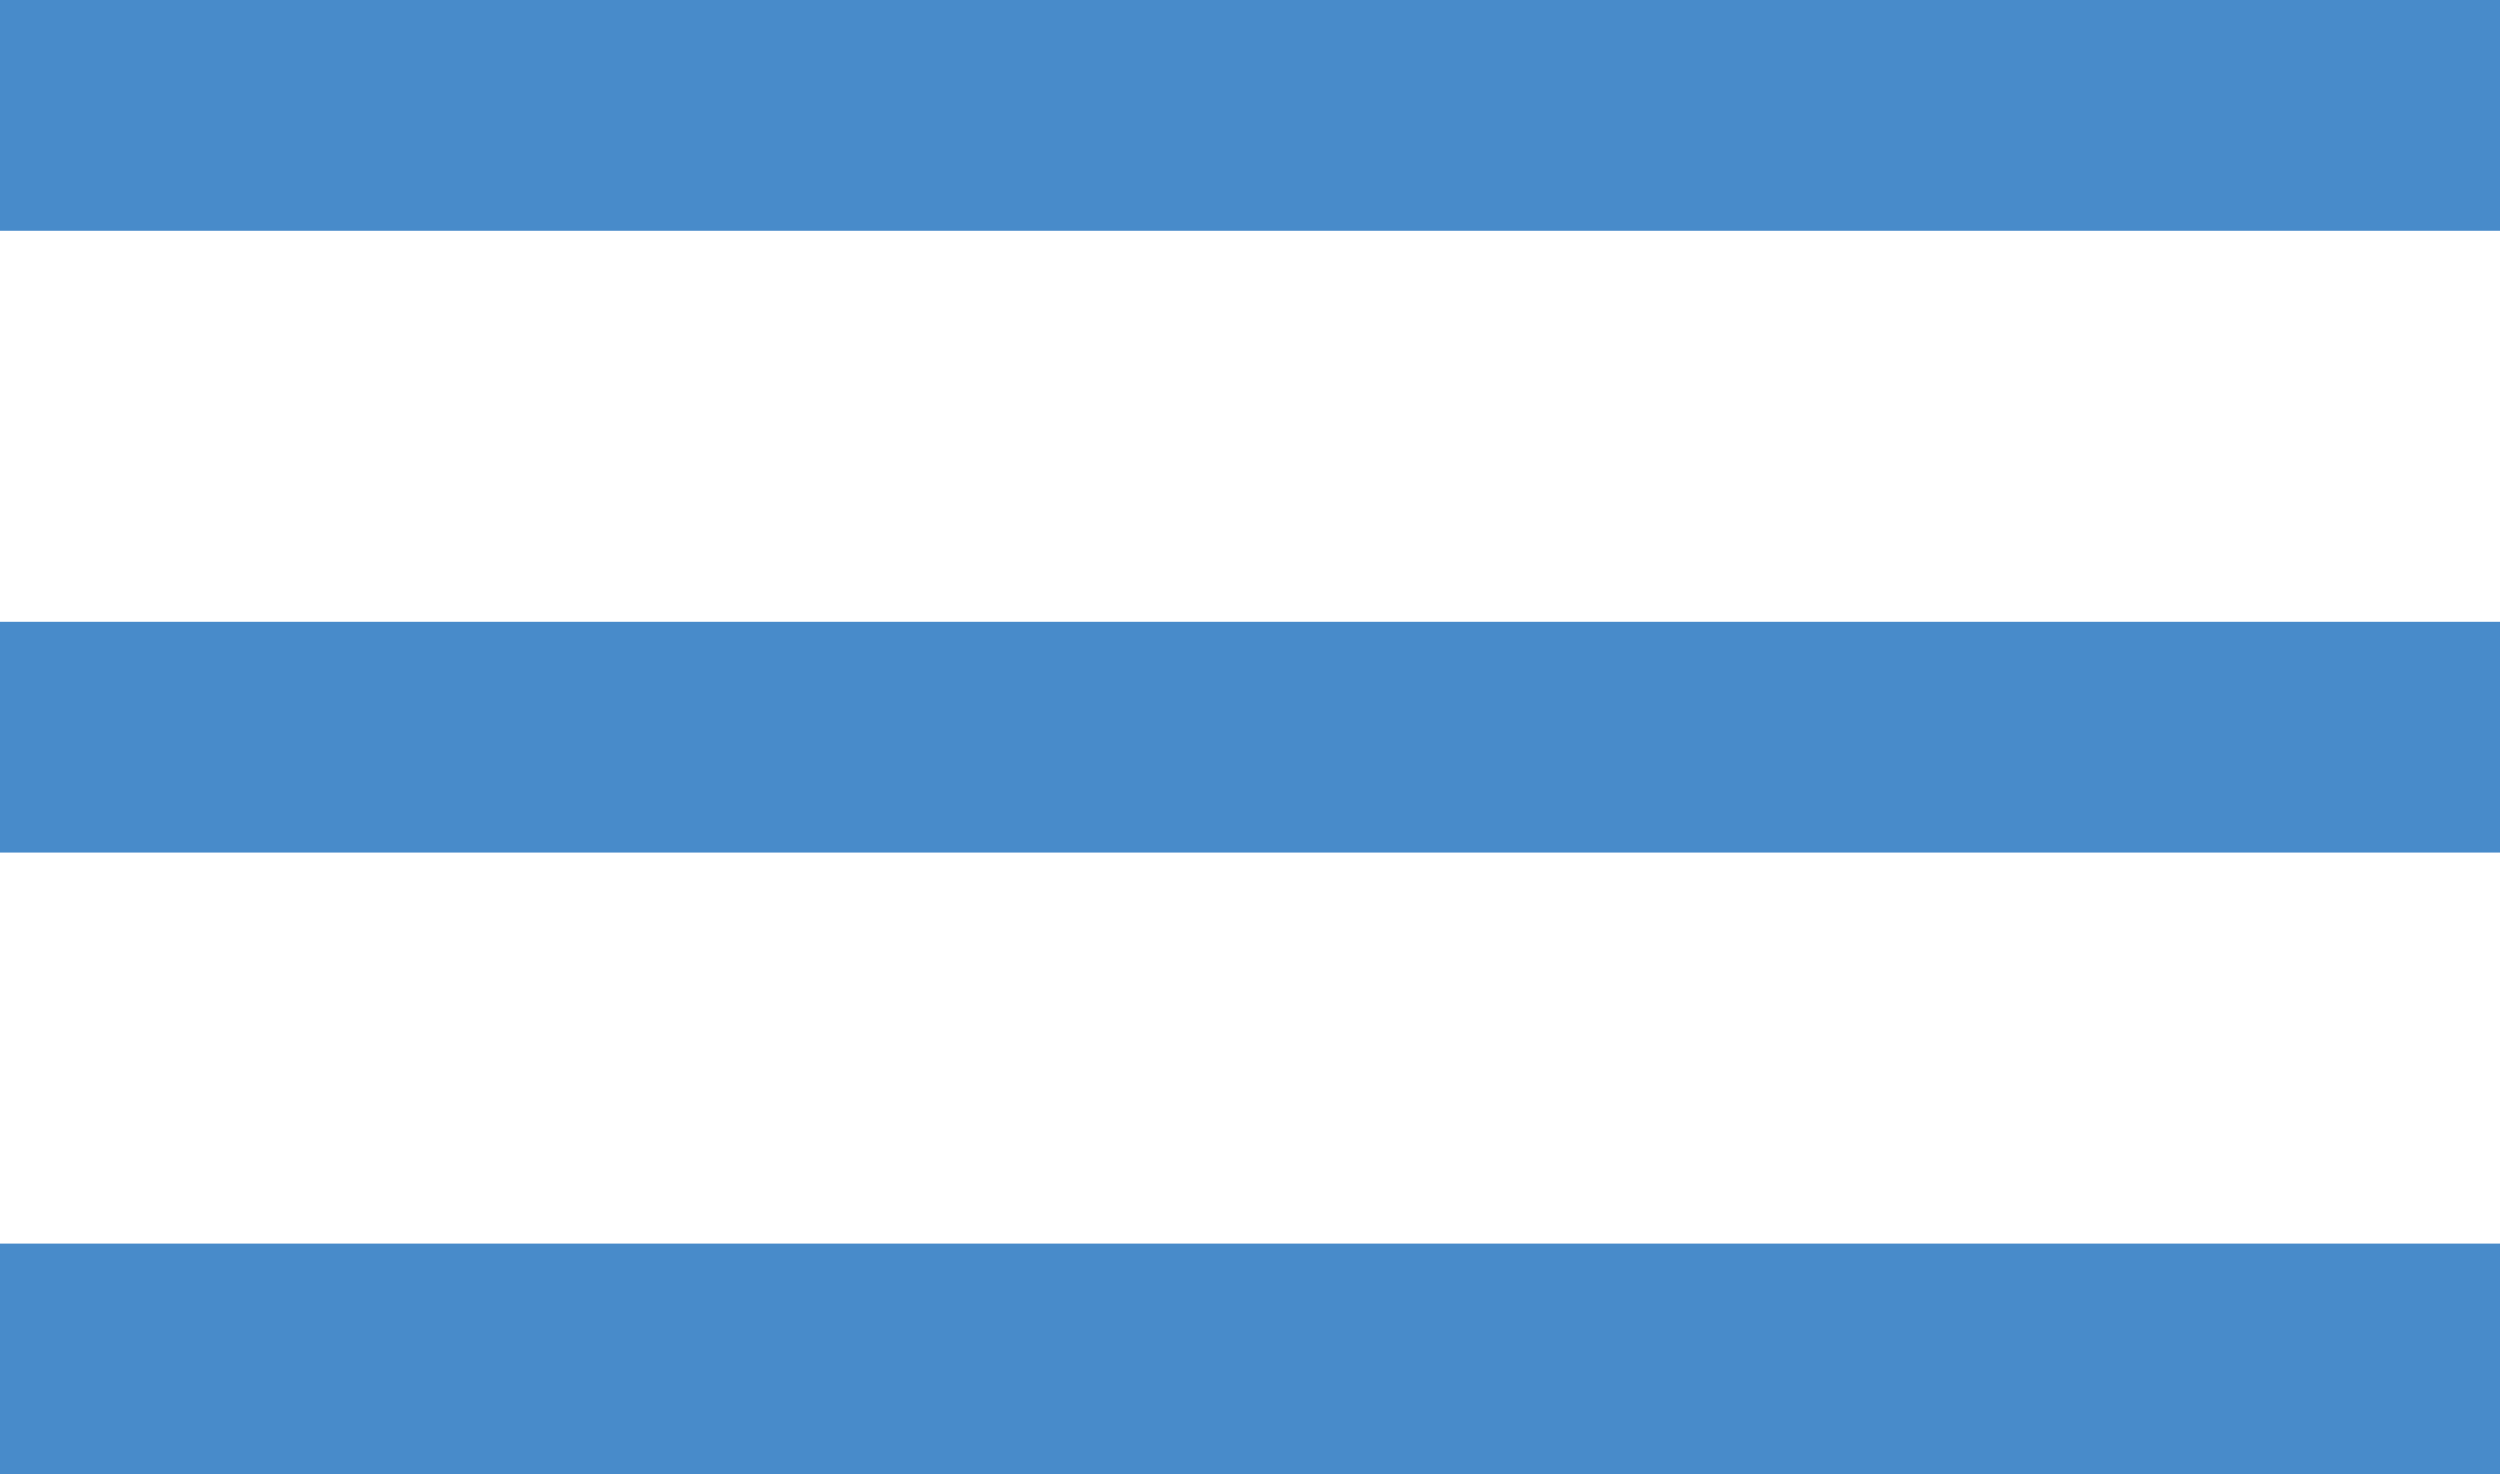 <?xml version="1.0" encoding="utf-8"?>
<!-- Generator: Adobe Illustrator 17.1.0, SVG Export Plug-In . SVG Version: 6.00 Build 0)  -->
<!DOCTYPE svg PUBLIC "-//W3C//DTD SVG 1.1//EN" "http://www.w3.org/Graphics/SVG/1.1/DTD/svg11.dtd">
<svg version="1.1" id="Layer_1" xmlns="http://www.w3.org/2000/svg" xmlns:xlink="http://www.w3.org/1999/xlink" x="0px" y="0px"
	 viewBox="0 0 39 23" enable-background="new 0 0 39 23" xml:space="preserve">
<g>
	<rect y="0" fill="#488BCA" width="39" height="3.6"/>
	<rect y="9.7" fill="#488BCA" width="39" height="3.6"/>
	<rect y="19.4" fill="#488BCA" width="39" height="3.6"/>
</g>
</svg>
